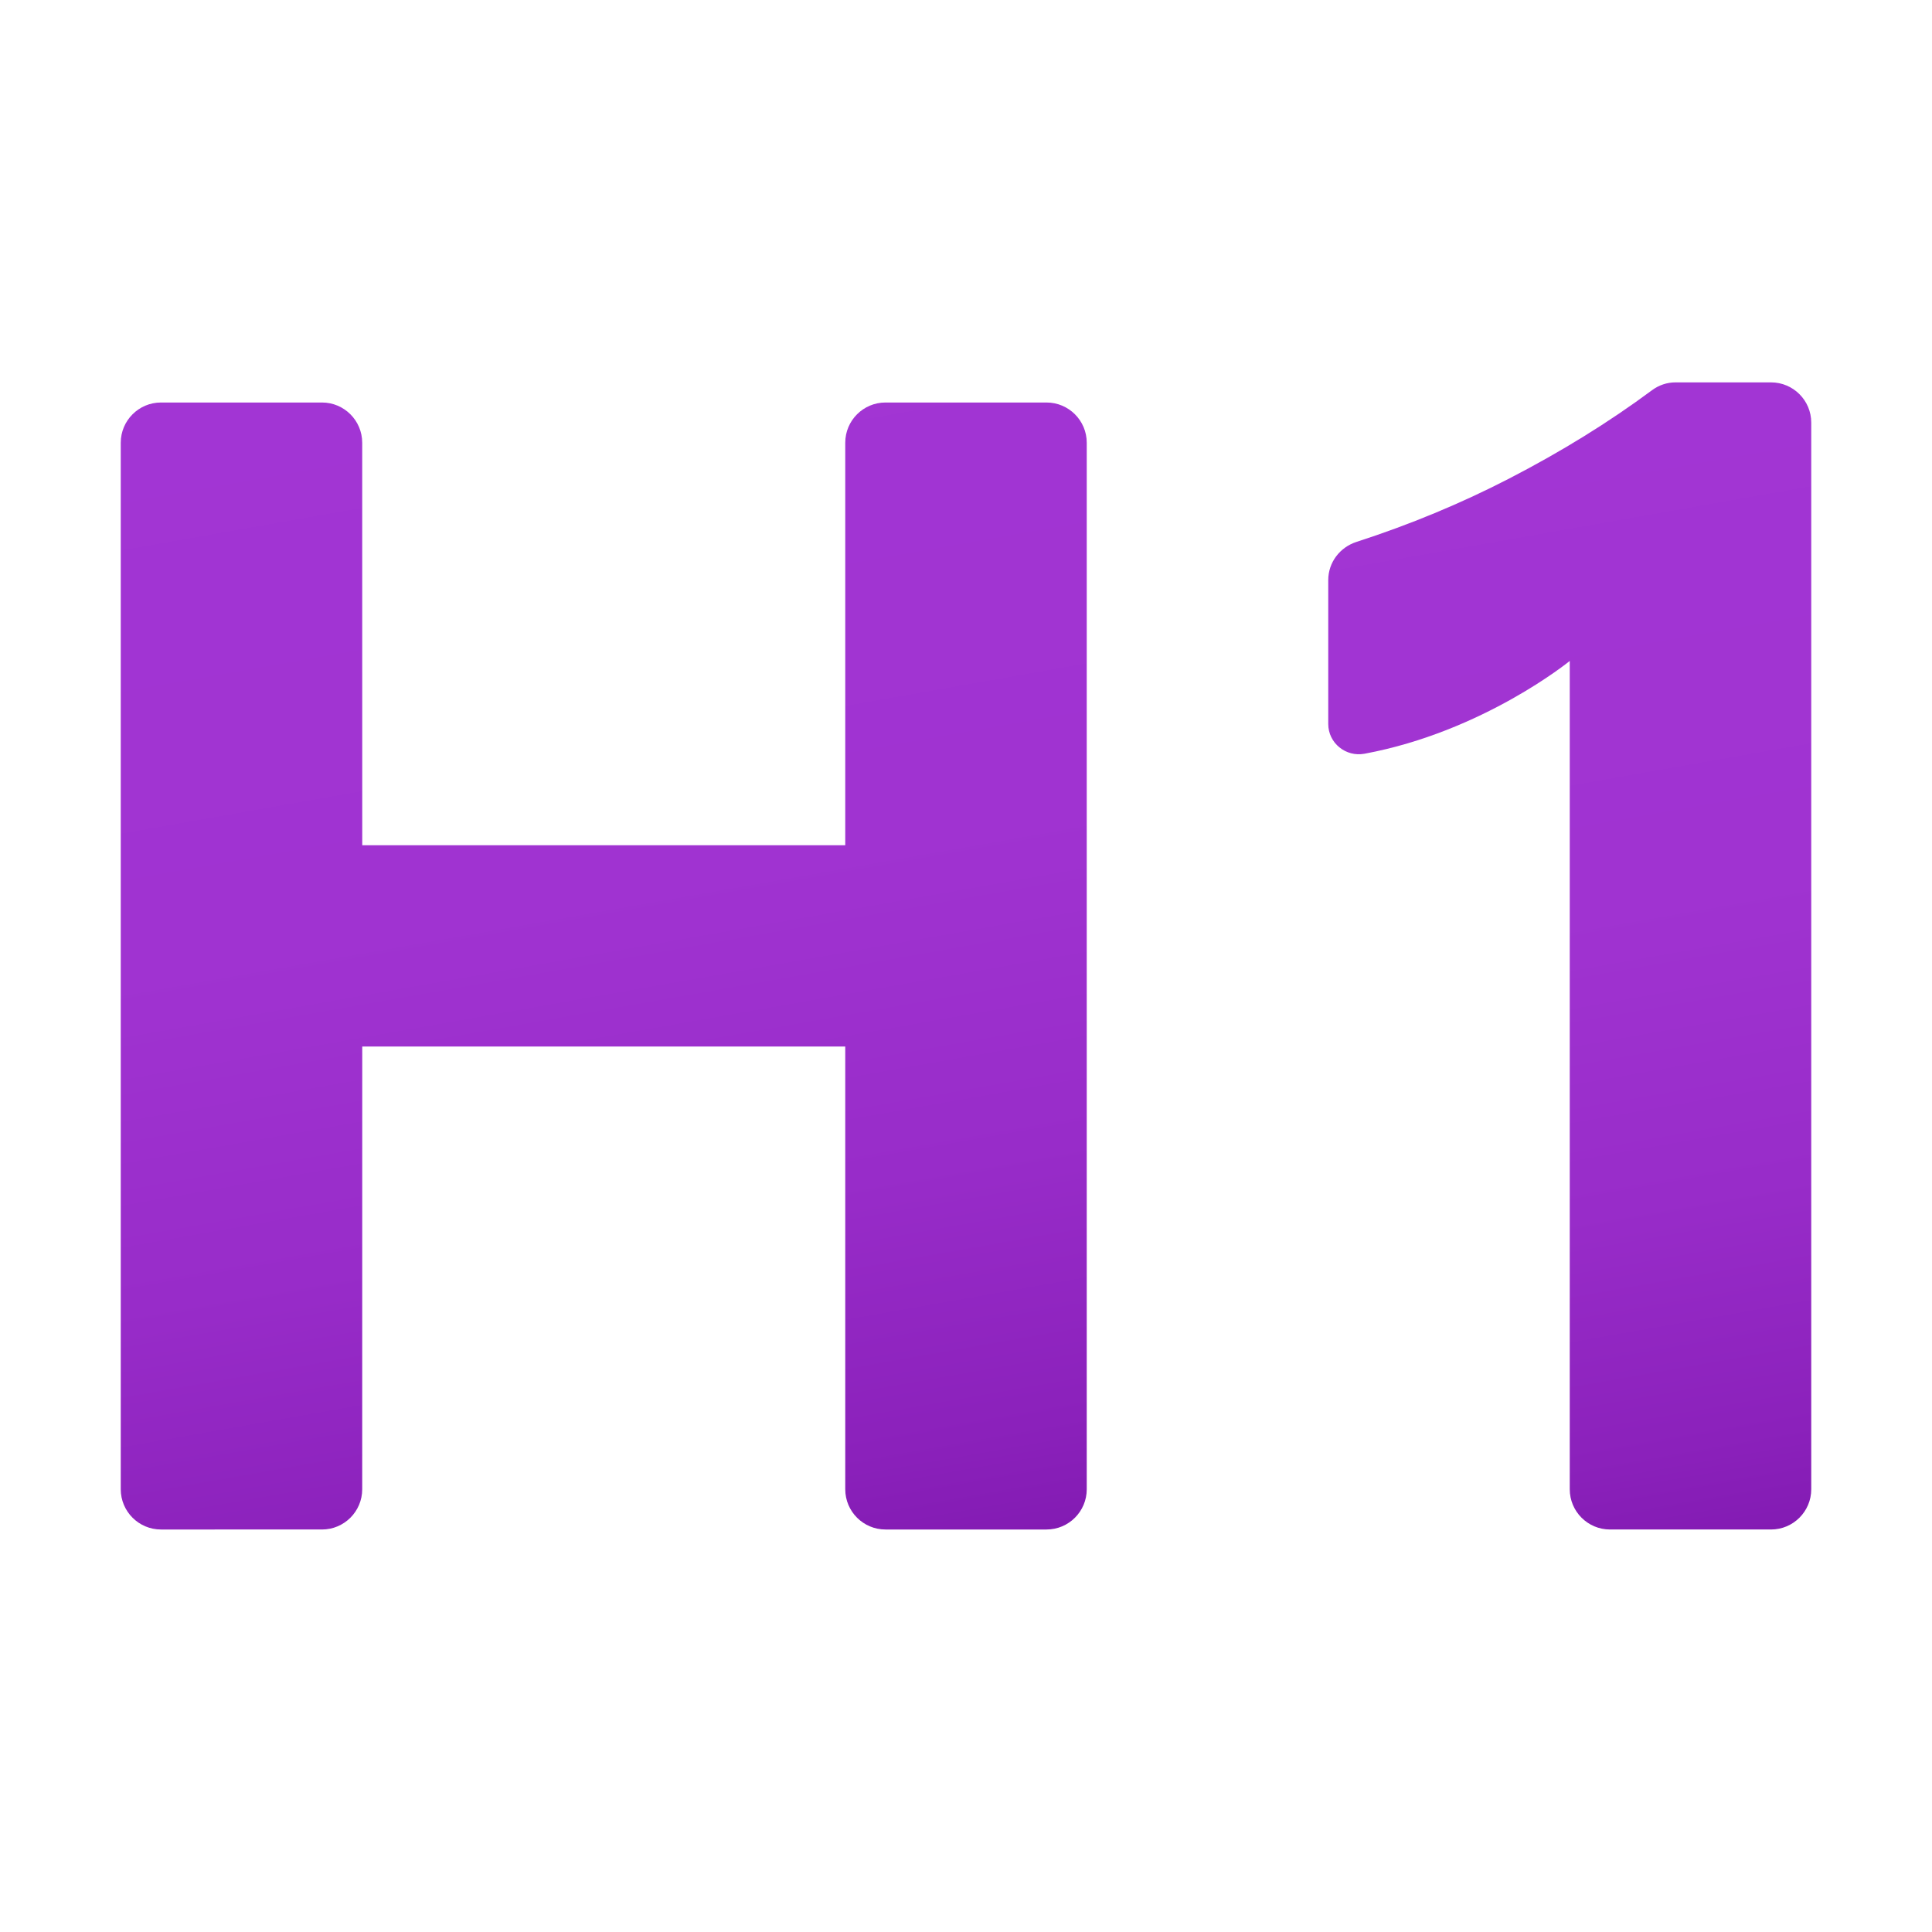 <svg xmlns="http://www.w3.org/2000/svg" viewBox="0 0 48 48"><linearGradient id="dyahq6aBjJXp819vm3cWYa" x1="12.271" x2="17.729" y1="8.526" y2="39.474" gradientUnits="userSpaceOnUse"><stop offset="0" stop-color="#a235d4"/><stop offset=".441" stop-color="#a033d1"/><stop offset=".702" stop-color="#982cc9"/><stop offset=".915" stop-color="#8b21bb"/><stop offset="1" stop-color="#831bb3"/></linearGradient><path fill="url(#dyahq6aBjJXp819vm3cWYa)" d="M26,38h-4c-0.552,0-1-0.448-1-1V26H9L8.999,37c0,0.552-0.448,1-1,1H4c-0.552,0-1-0.448-1-1V11	c0-0.552,0.448-1,1-1h3.999c0.552,0,1,0.448,1,1L9,21h12V11c0-0.552,0.448-1,1-1h4c0.552,0,1,0.448,1,1v26	C27,37.552,26.552,38,26,38z"/><linearGradient id="dyahq6aBjJXp819vm3cWYb" x1="38.267" x2="43.218" y1="10.078" y2="38.154" gradientUnits="userSpaceOnUse"><stop offset="0" stop-color="#a235d4"/><stop offset=".441" stop-color="#a033d1"/><stop offset=".702" stop-color="#982cc9"/><stop offset=".915" stop-color="#8b21bb"/><stop offset="1" stop-color="#831bb3"/></linearGradient><path fill="url(#dyahq6aBjJXp819vm3cWYb)" d="M45,10.5V37c0,0.552-0.448,1-1,1h-4c-0.552,0-1-0.448-1-1V16.421c0,0-2.149,1.757-5.098,2.305	C33.436,18.813,33,18.461,33,17.987l0-3.576c0-0.435,0.286-0.813,0.7-0.947c1.329-0.43,2.592-0.954,3.79-1.572	c1.3-0.671,2.485-1.404,3.555-2.198c0.17-0.126,0.372-0.194,0.583-0.194L44,9.5C44.552,9.5,45,9.948,45,10.5z"/></svg>